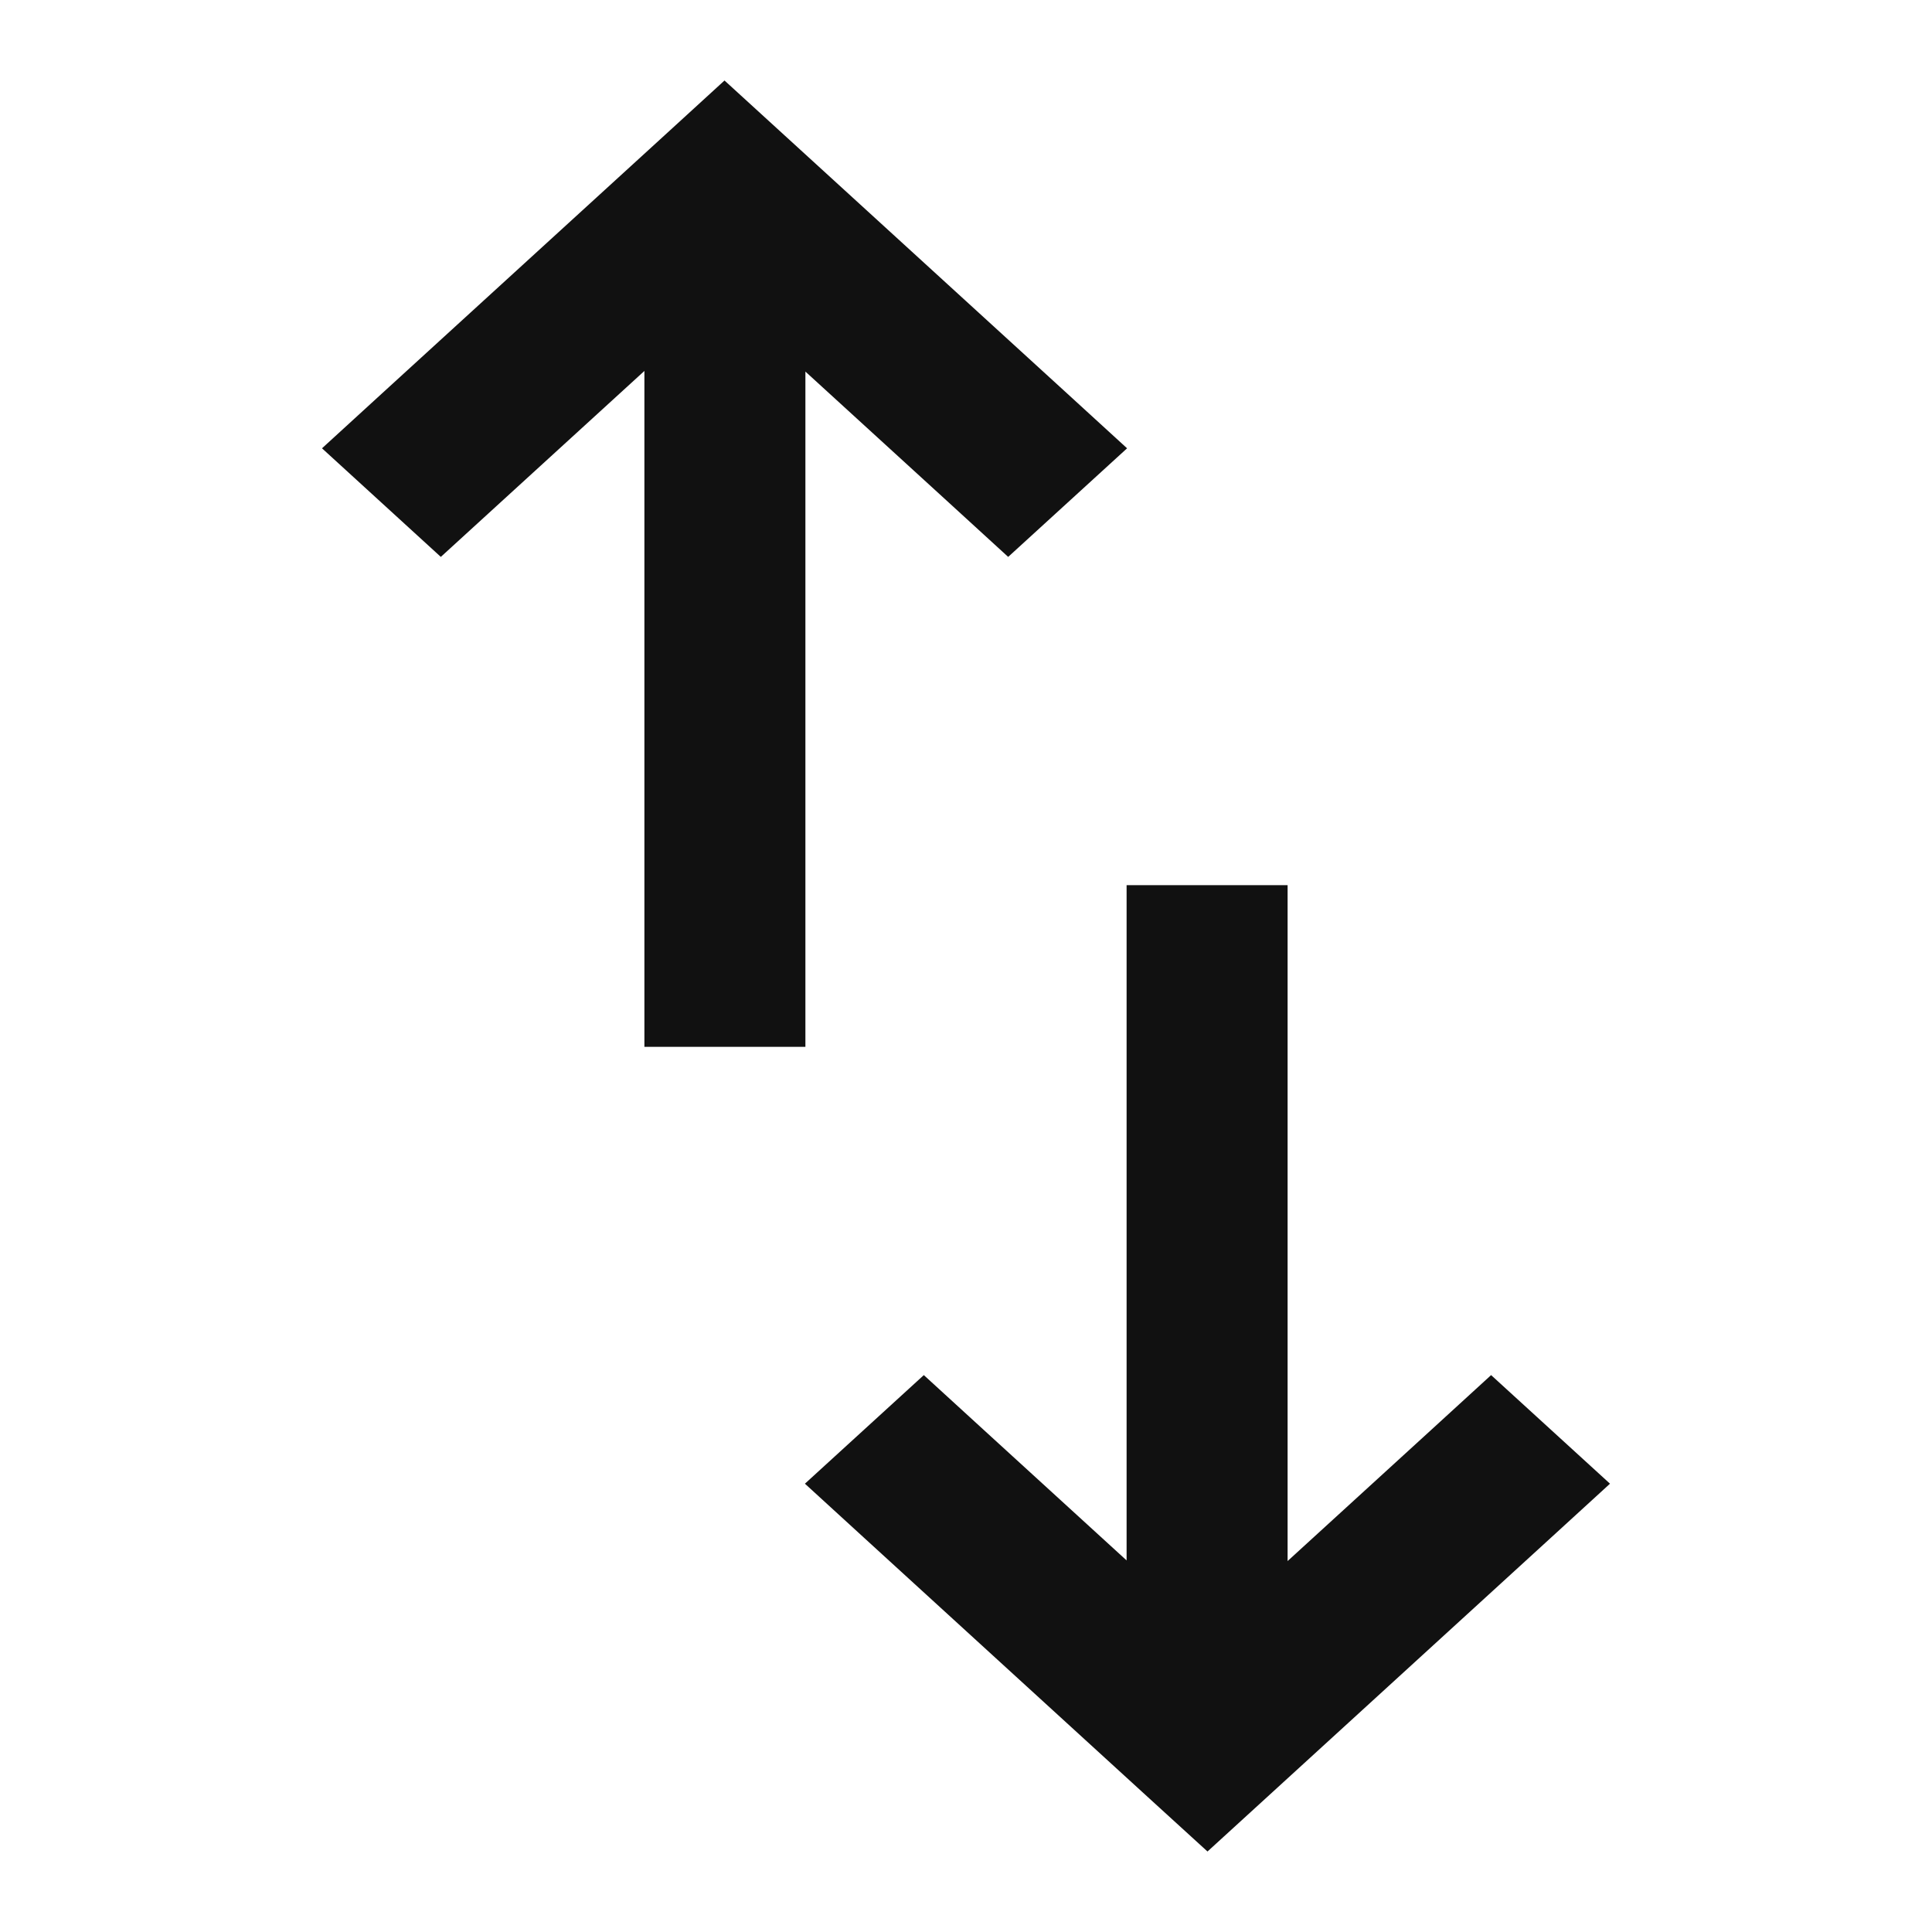 <svg width="24" height="24" viewBox="0 0 24 24" fill="none" xmlns="http://www.w3.org/2000/svg">
<path fill-rule="evenodd" clip-rule="evenodd" d="M12.524 6.918L11.786 6.243L10.005 4.616V12.004V13.004H8.005V12.004V4.608L6.215 6.243L5.476 6.918L4 5.569L4.738 4.894L8.262 1.675L9 1L9.739 1.675L13.263 4.894L14.001 5.569L12.524 6.918ZM11.476 17.082L12.214 17.757L13.995 19.384L13.995 11.996V10.996L15.995 10.996V11.996L15.995 19.392L17.785 17.757L18.523 17.082L20 18.431L19.262 19.106L15.738 22.326L15 23L14.261 22.326L10.737 19.106L9.999 18.431L11.476 17.082Z" fill="#111111"/>
</svg>
